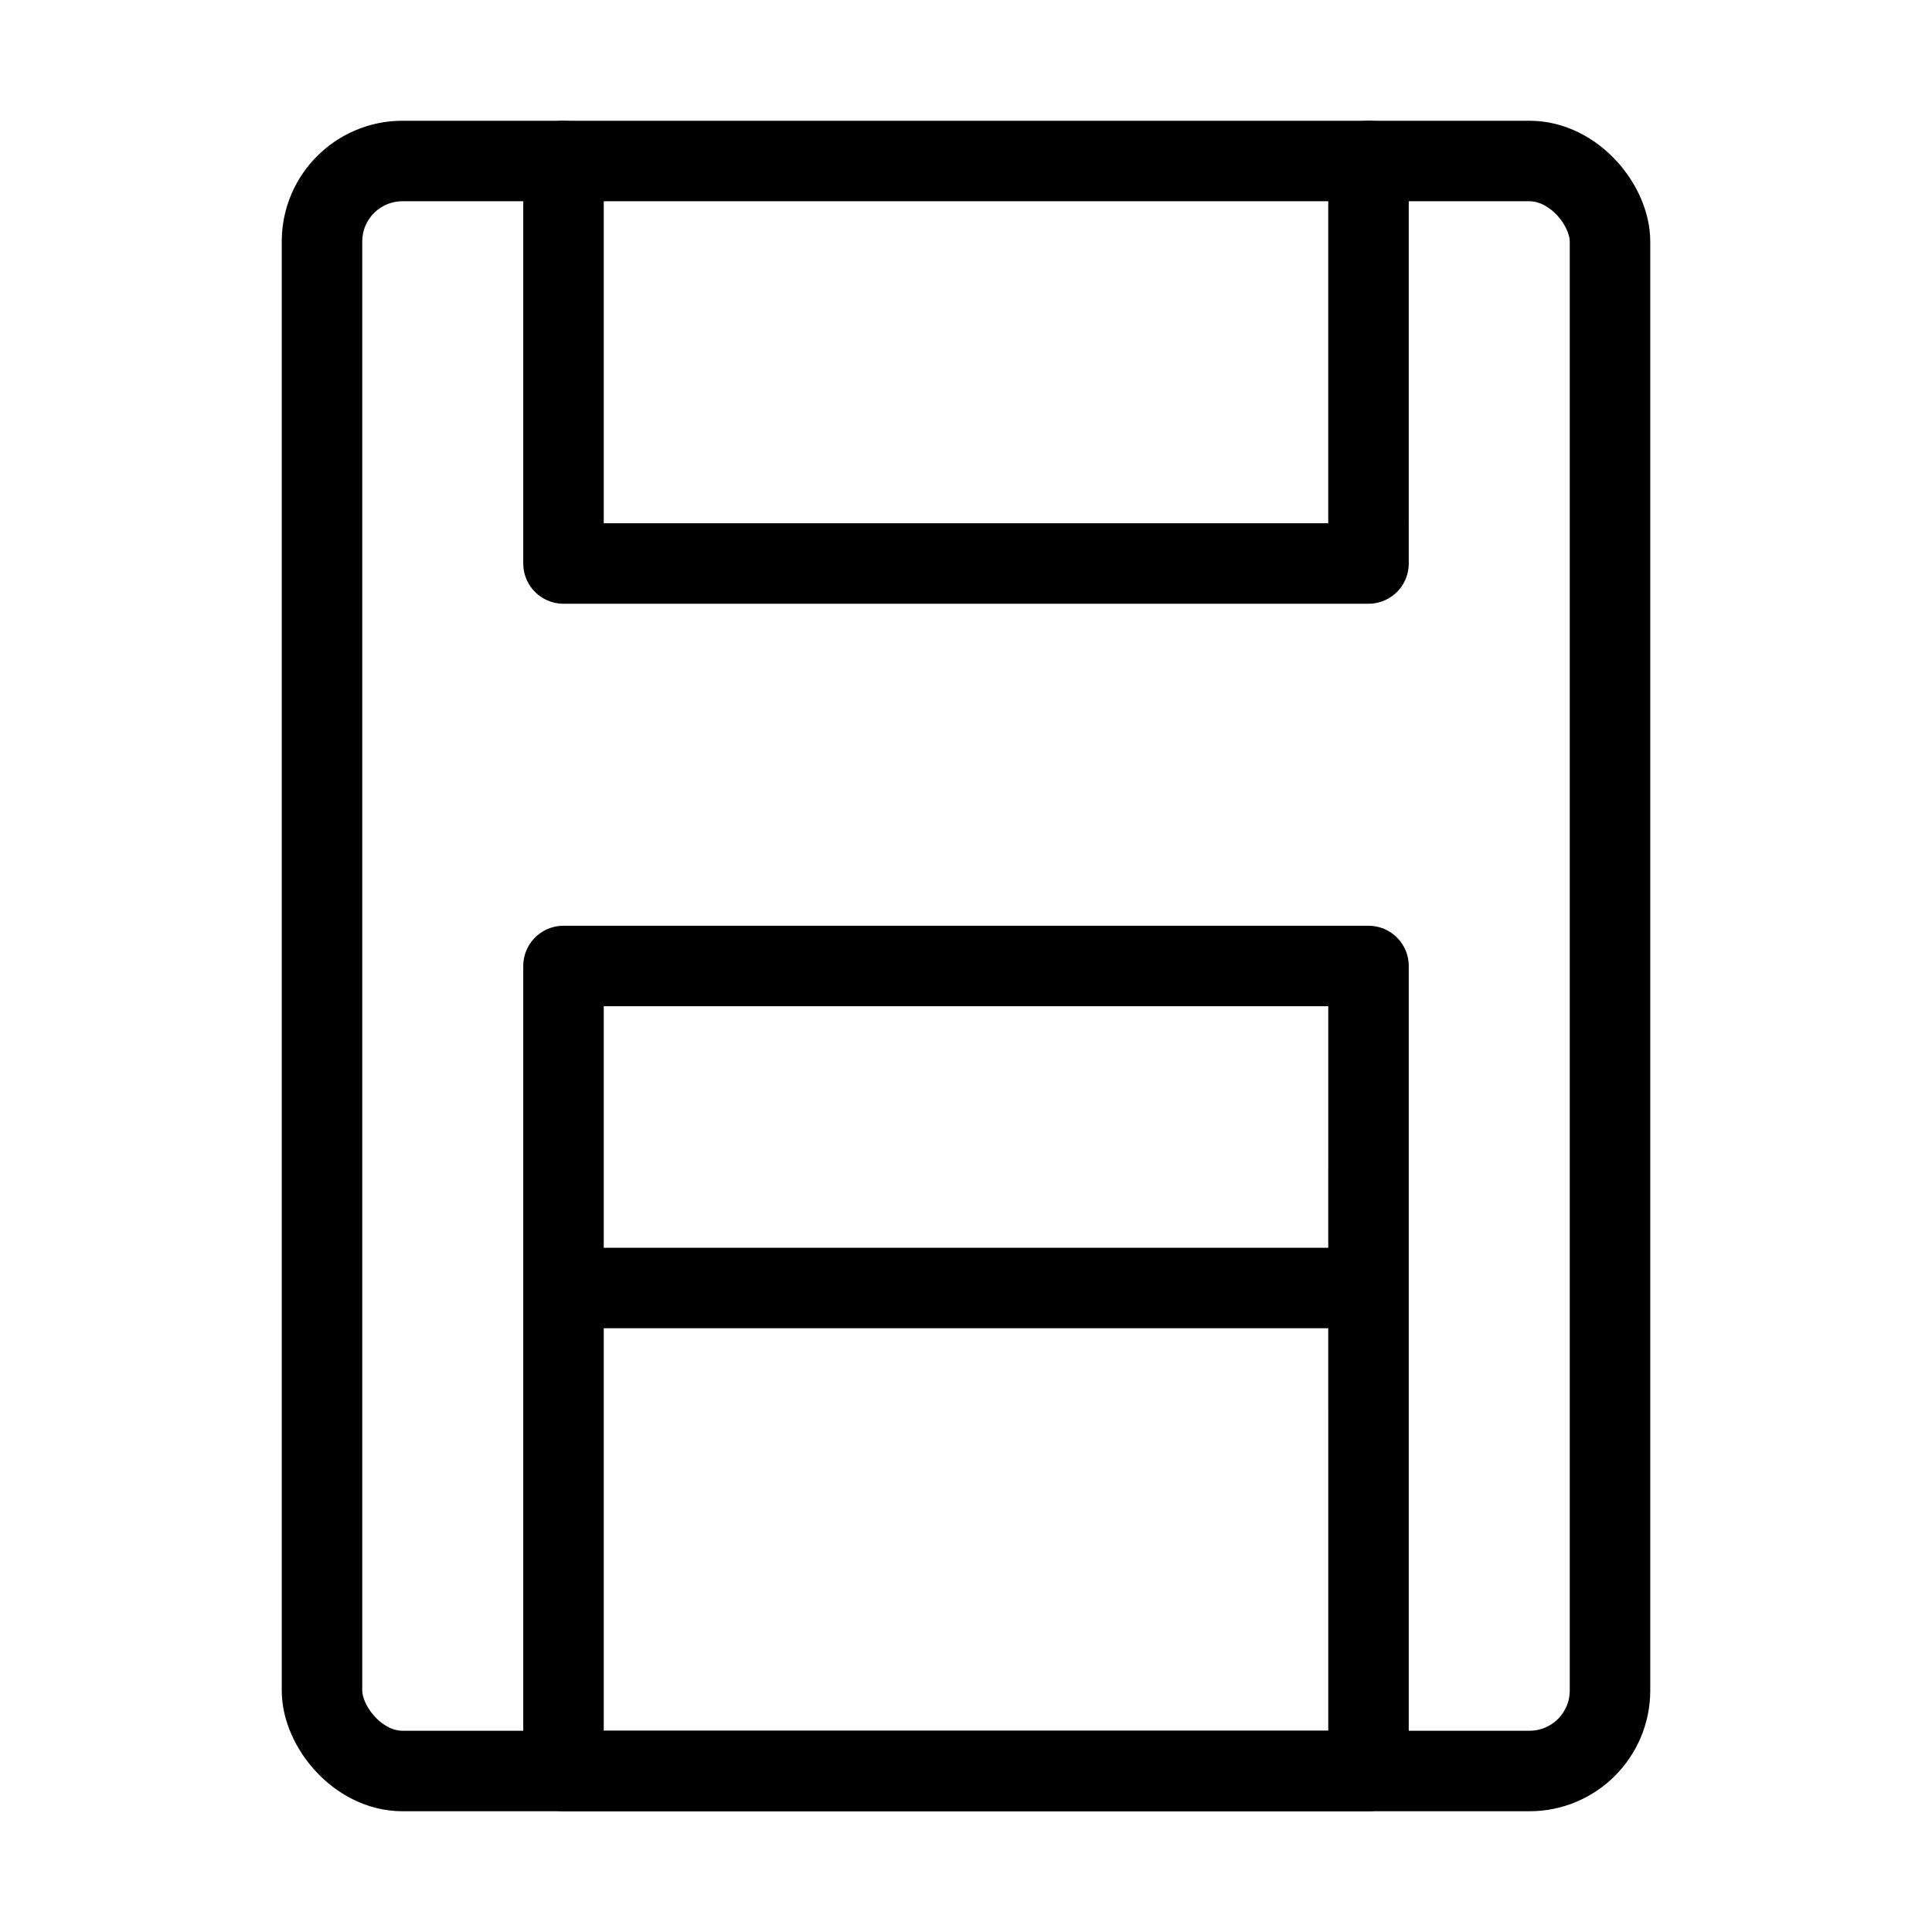<svg fill-opacity="1" stroke-opacity="1" xmlns="http://www.w3.org/2000/svg" width="48" height="48" fill="none" viewBox="0 0 48 48"><rect width="32" height="40" x="8" y="4" stroke="#000" stroke-width="2" rx="2"/><path stroke="#000" stroke-linecap="round" stroke-linejoin="round" stroke-width="2" d="M14 4v10h20V4M14 24h20v20H14zM14 32h20M34 29v6M14 29v6"/></svg>